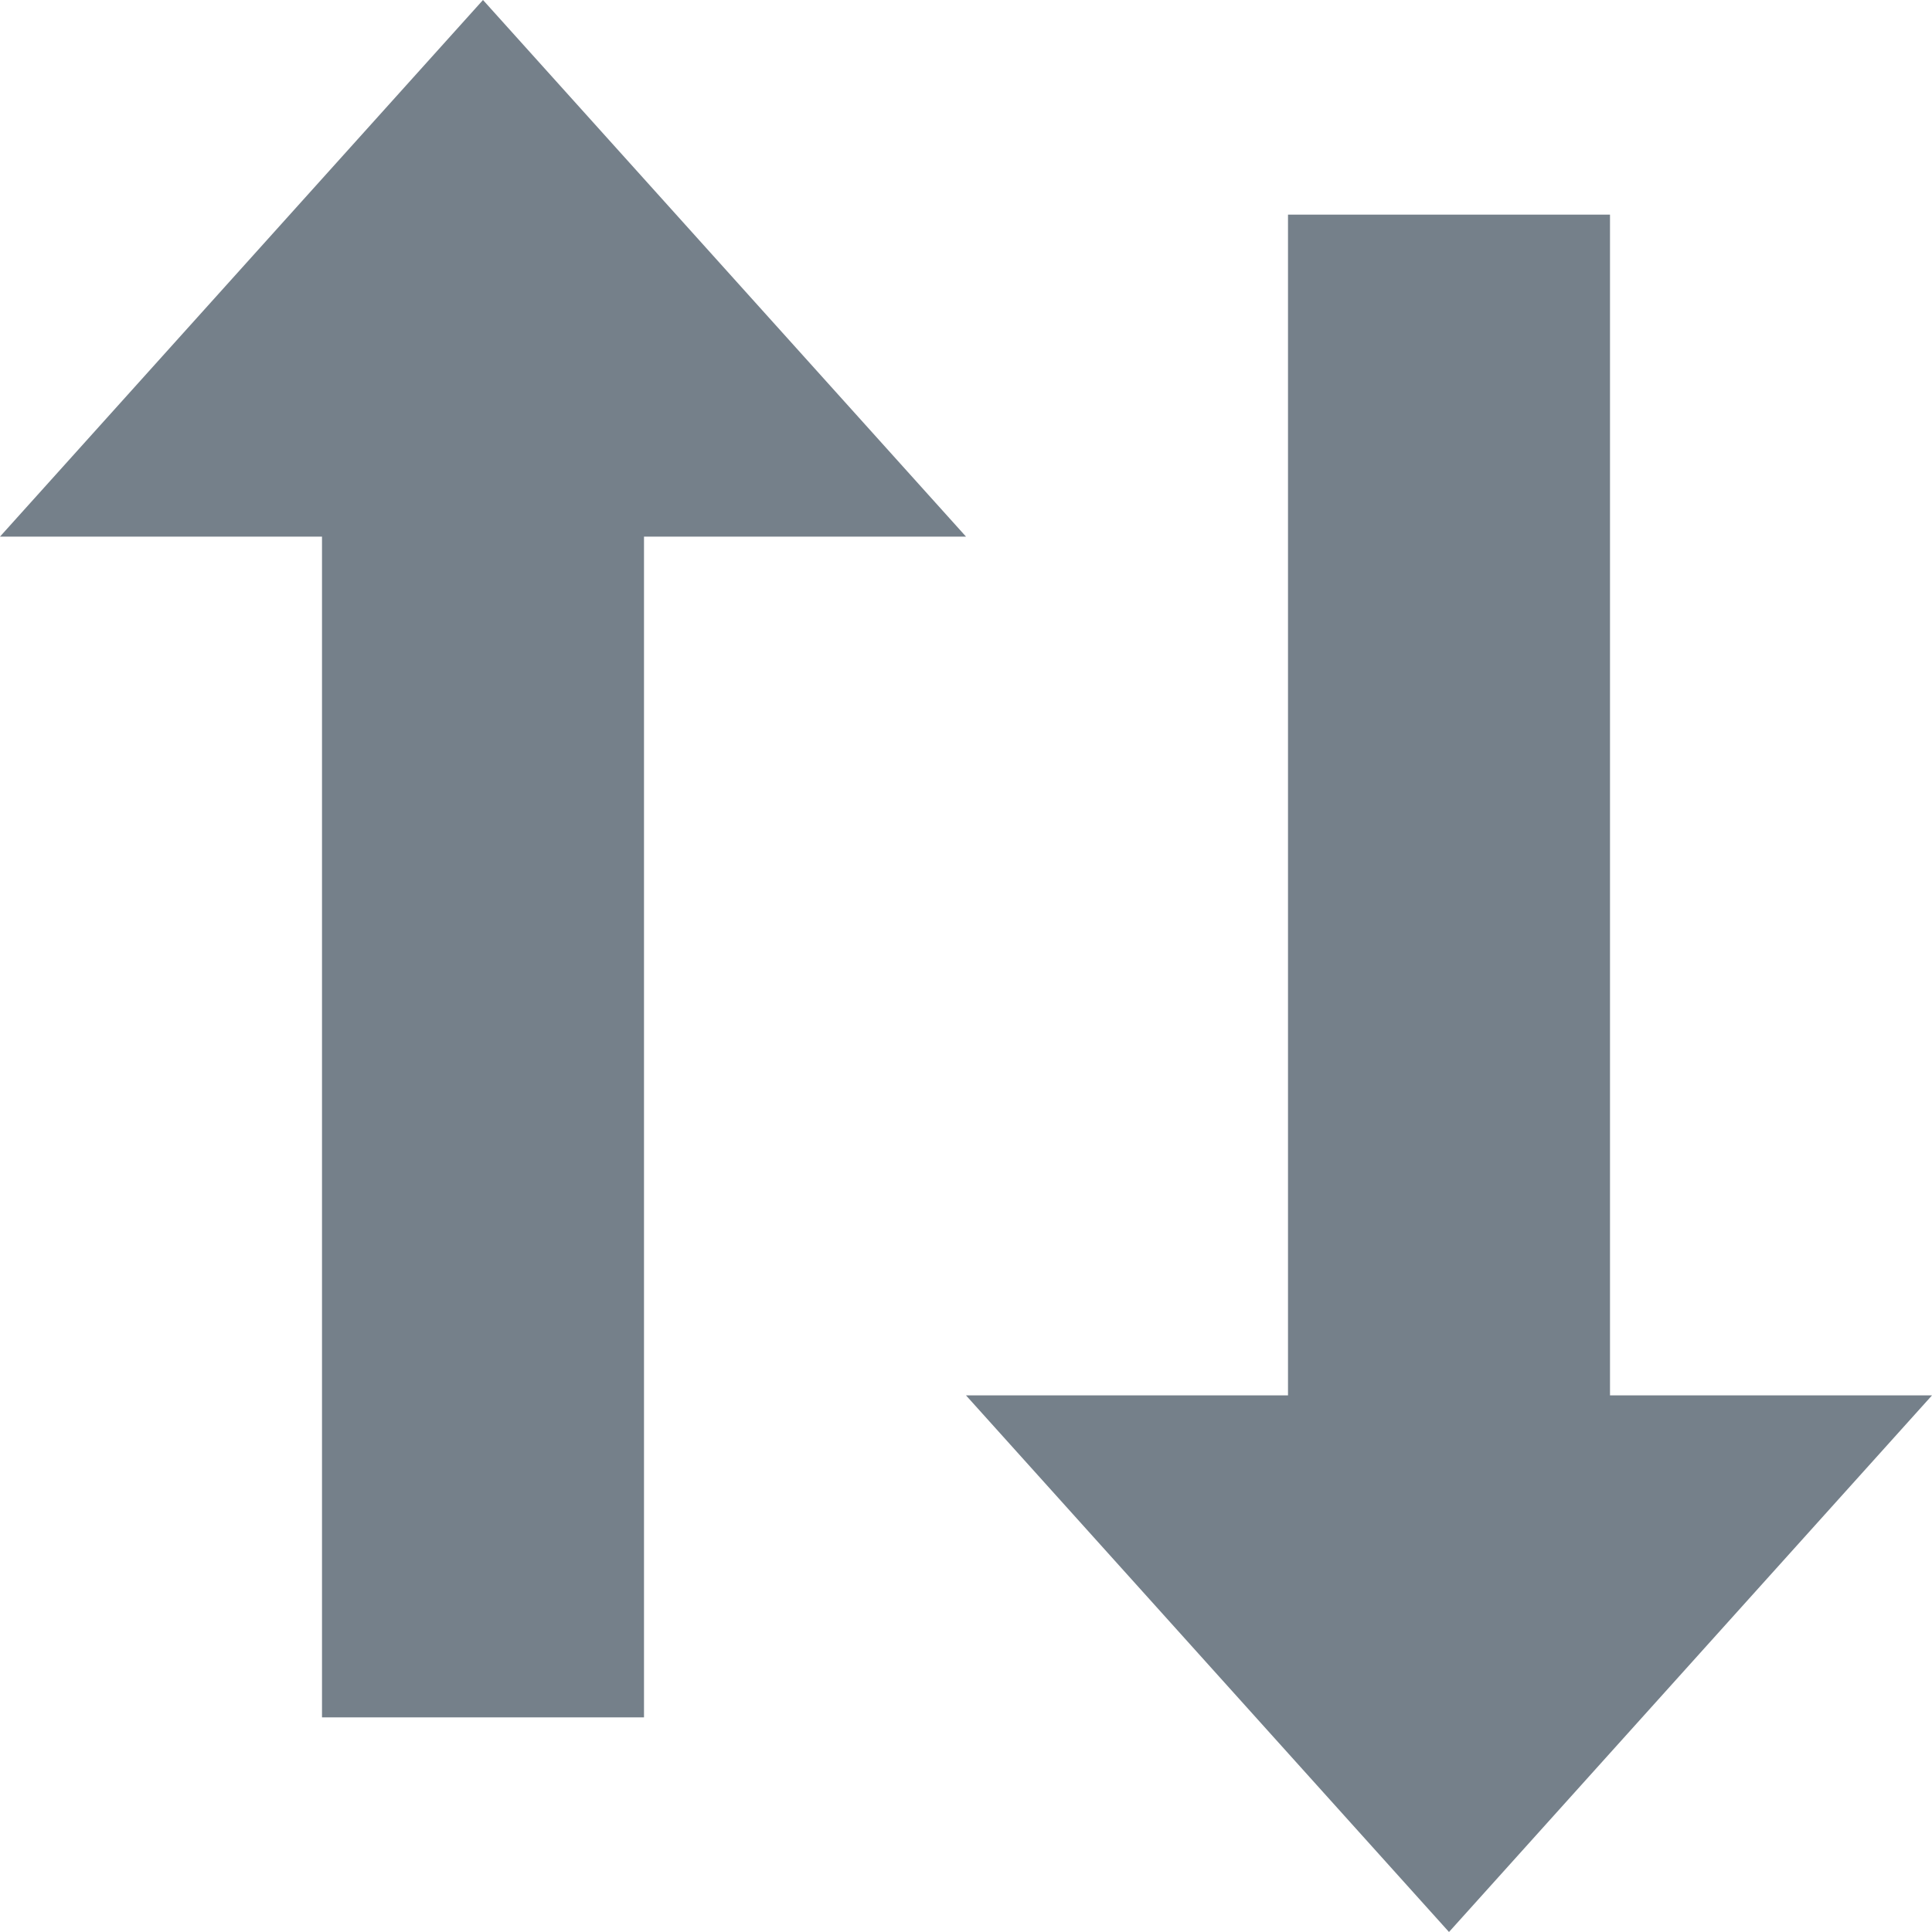<svg width="12" height="12" viewBox="0 0 12 12" fill="none" xmlns="http://www.w3.org/2000/svg">
<path d="M6 3.333L3 0L0 3.333H2V10.667H4V3.333H6Z" fill="#75808A"/>
<path d="M10 8.667L10 1.333L8 1.333L8 8.667H6L9 12L12 8.667H10Z" fill="#75808A"/>
</svg>
